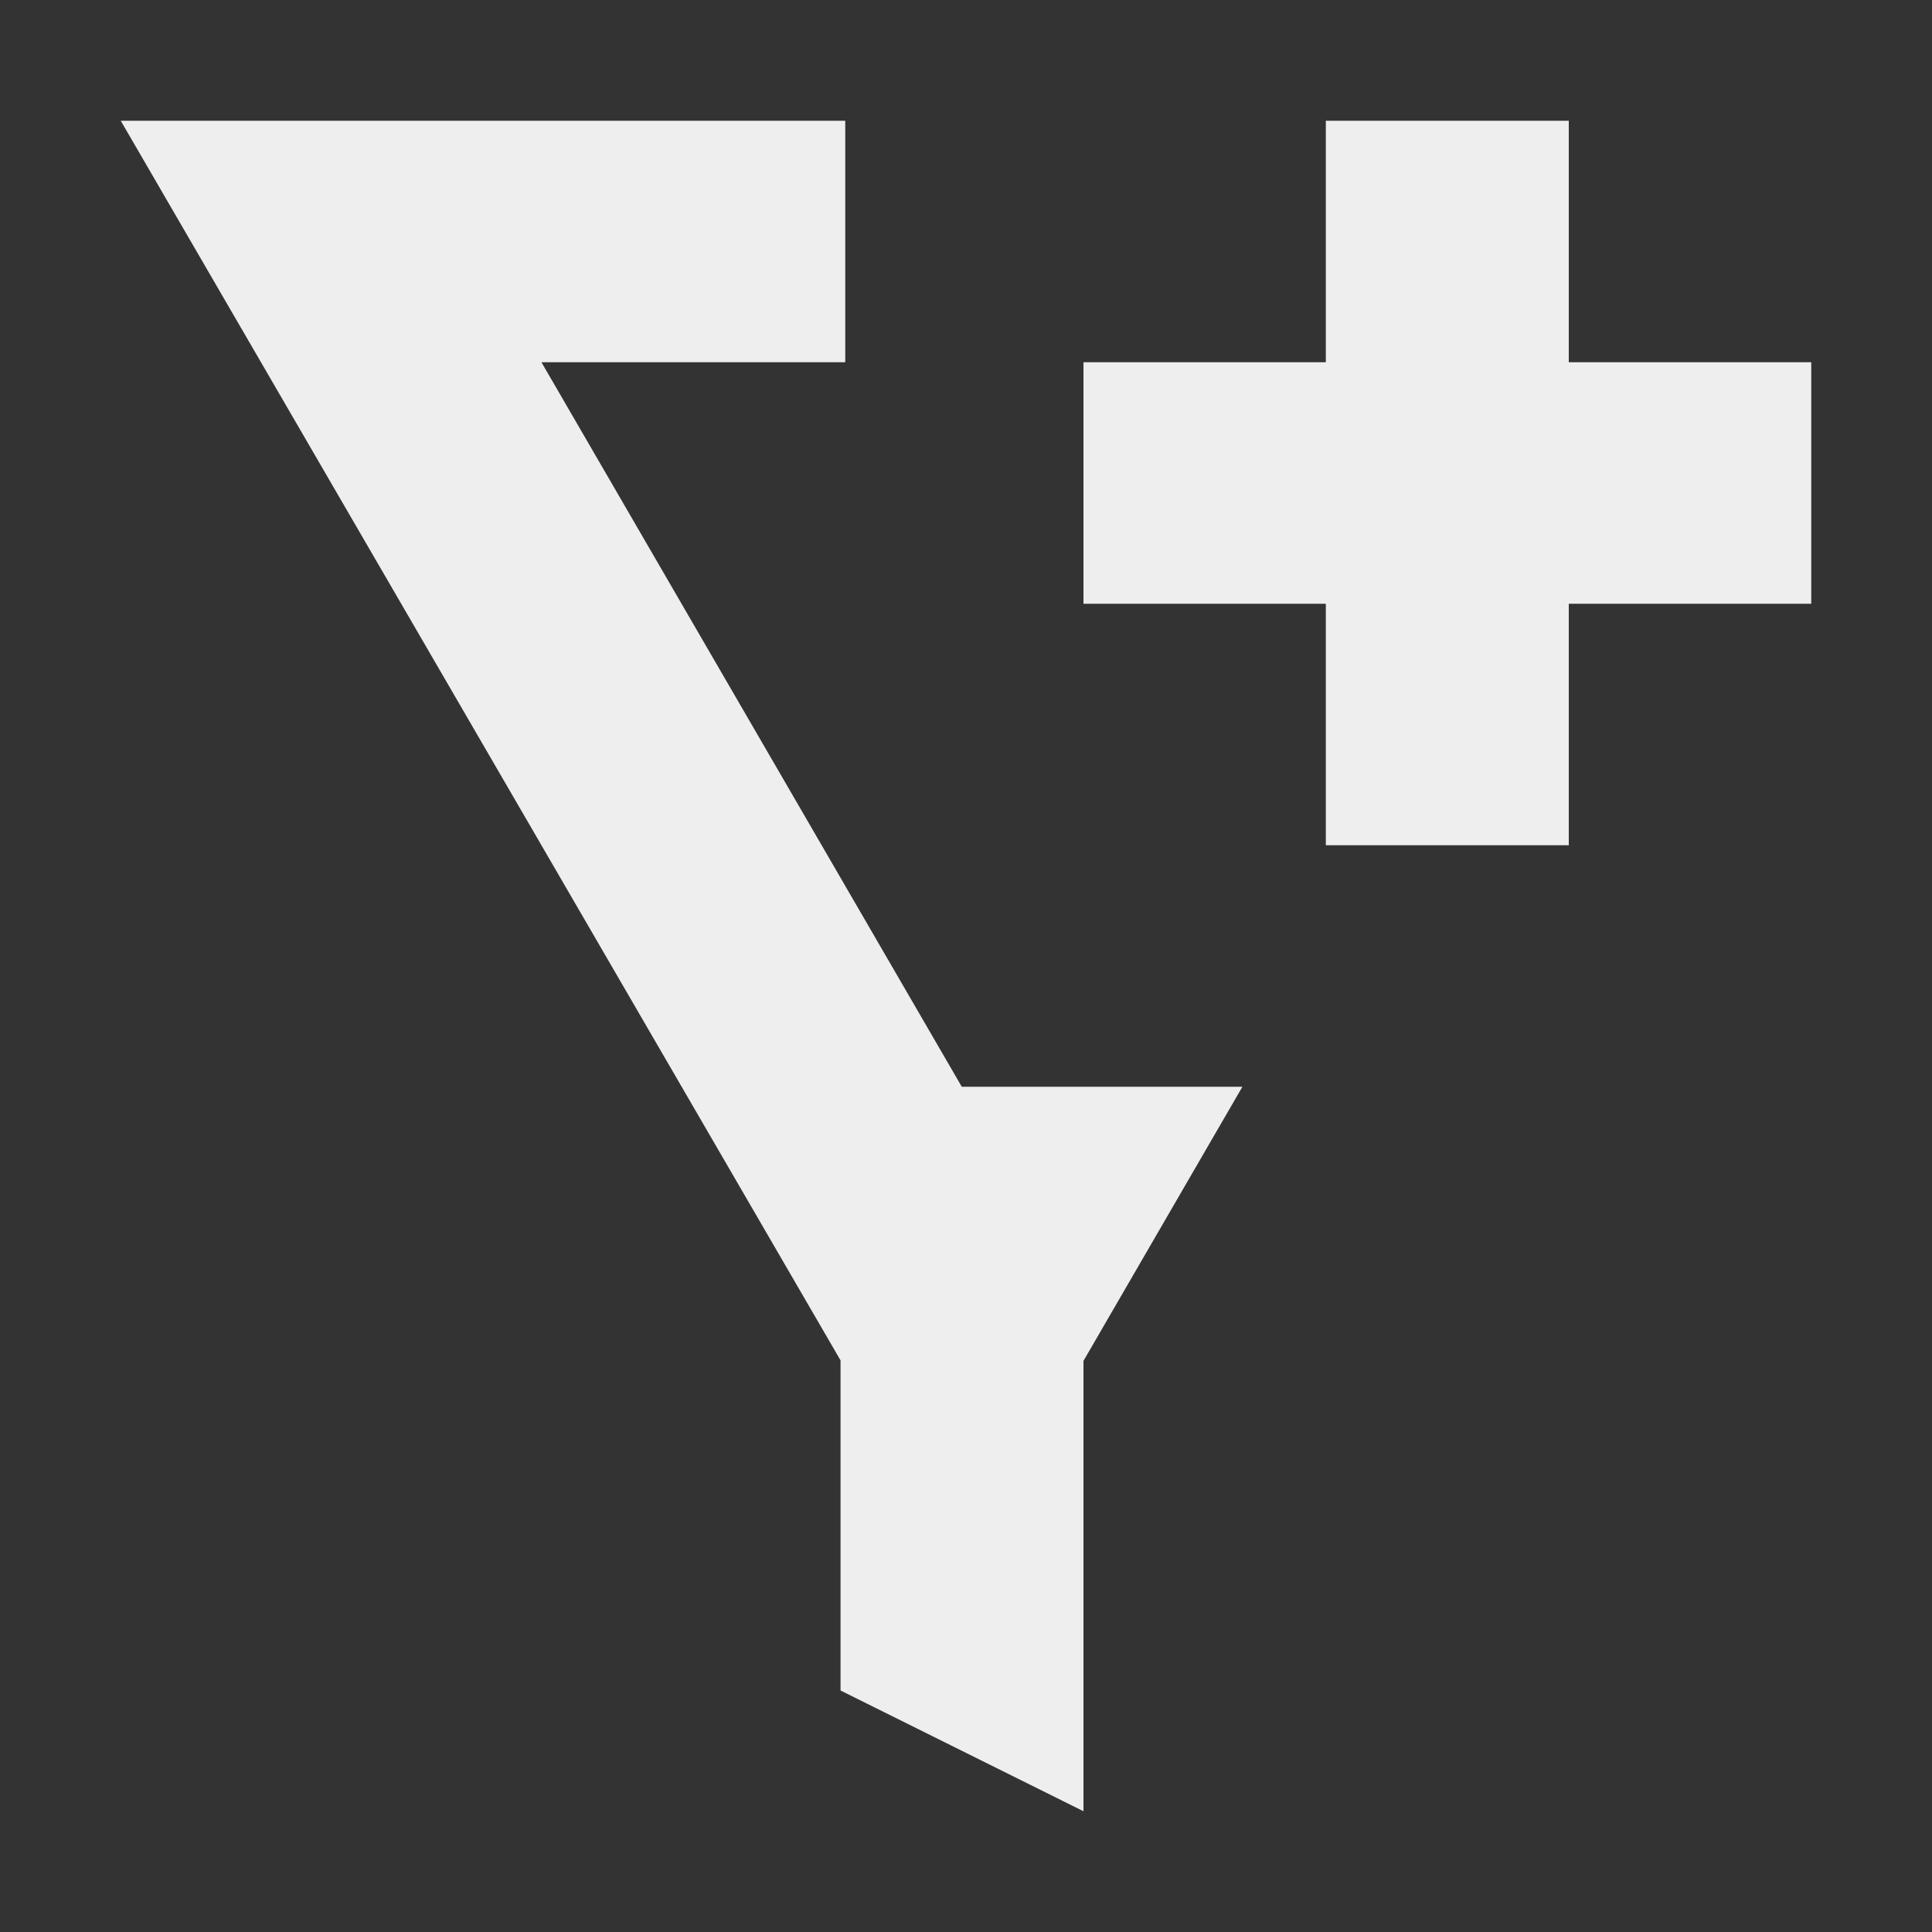 <?xml version="1.0" encoding="UTF-8"?>
<svg xmlns="http://www.w3.org/2000/svg" xmlns:xlink="http://www.w3.org/1999/xlink" width="16px" height="16px" viewBox="0 0 16 16" version="1.1">
<rect x="0" y="0" width="16" height="16" fill="#333333" stroke="none"/>
<g id="surface1">
<defs>
  <style id="current-color-scheme" type="text/css">
   .ColorScheme-Text { color:#eeeeee; } .ColorScheme-Highlight { color:#424242; }
  </style>
 </defs>
<path style="fill:currentColor" class="ColorScheme-Text" d="M 1 1 L 1.871 2.5 L 6.961 11.266 L 6.961 14 L 8.973 15 L 8.973 11.27 L 10.289 9 L 7.965 9 L 4.484 3 L 7 3 L 7 1 Z M 10.98 1 L 10.98 3 L 8.973 3 L 8.973 5 L 10.98 5 L 10.98 7 L 12.992 7 L 12.992 5 L 15 5 L 15 3 L 12.992 3 L 12.992 1 Z M 10.98 1 "/>
</g>
</svg>
